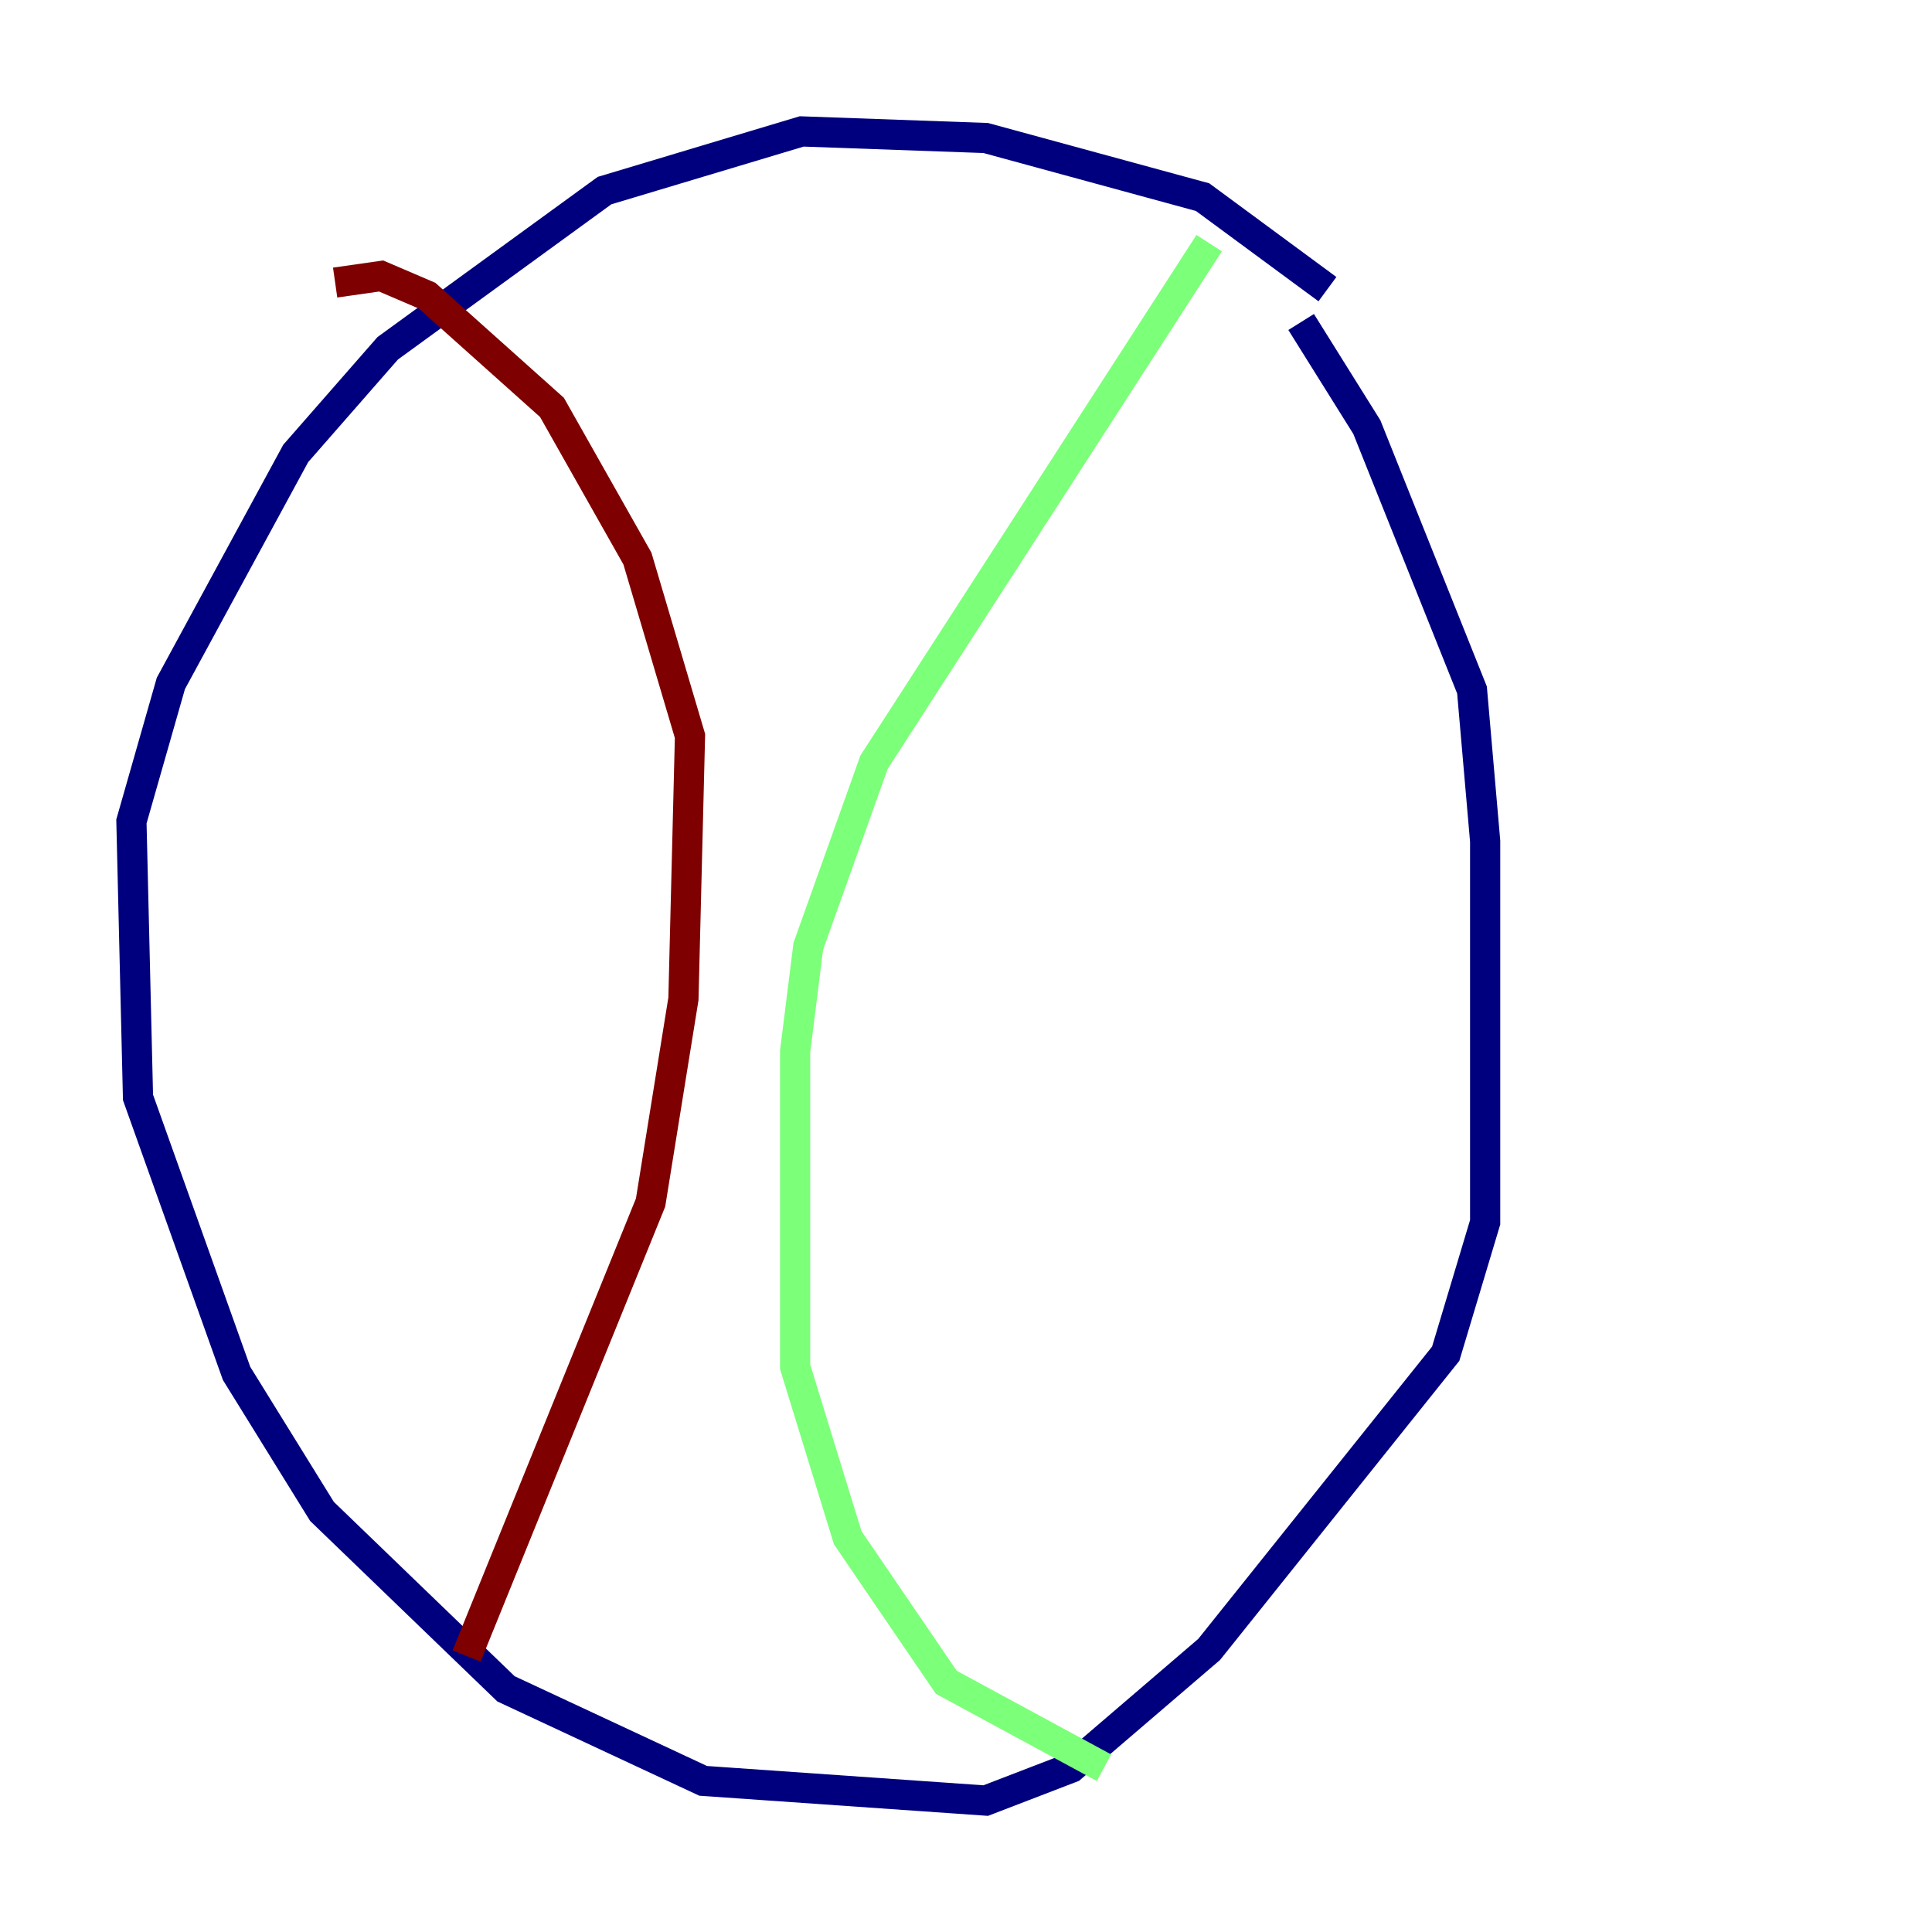 <?xml version="1.0" encoding="utf-8" ?>
<svg baseProfile="tiny" height="128" version="1.2" viewBox="0,0,128,128" width="128" xmlns="http://www.w3.org/2000/svg" xmlns:ev="http://www.w3.org/2001/xml-events" xmlns:xlink="http://www.w3.org/1999/xlink"><defs /><polyline fill="none" points="87.946,19.157 79.674,13.061 65.306,9.143 53.116,8.707 40.054,12.626 25.687,23.075 19.592,30.041 11.32,45.279 8.707,54.422 9.143,72.707 15.674,90.993 21.333,100.136 33.524,111.891 46.585,117.986 65.306,119.293 70.966,117.116 80.109,109.279 95.782,89.687 98.395,80.98 98.395,55.728 97.524,45.714 90.558,28.299 86.204,21.333" stroke="#00007f" stroke-width="2" /><polyline fill="none" points="80.109,16.109 57.905,50.503 53.551,62.694 52.68,69.66 52.68,90.558 56.163,101.878 62.694,111.456 73.143,117.116" stroke="#7cff79" stroke-width="2" /><polyline fill="none" points="22.204,18.721 25.252,18.286 28.299,19.592 36.571,26.993 42.231,37.007 45.714,48.762 45.279,66.177 43.102,79.674 30.912,109.714" stroke="#7f0000" stroke-width="2" /></svg>
